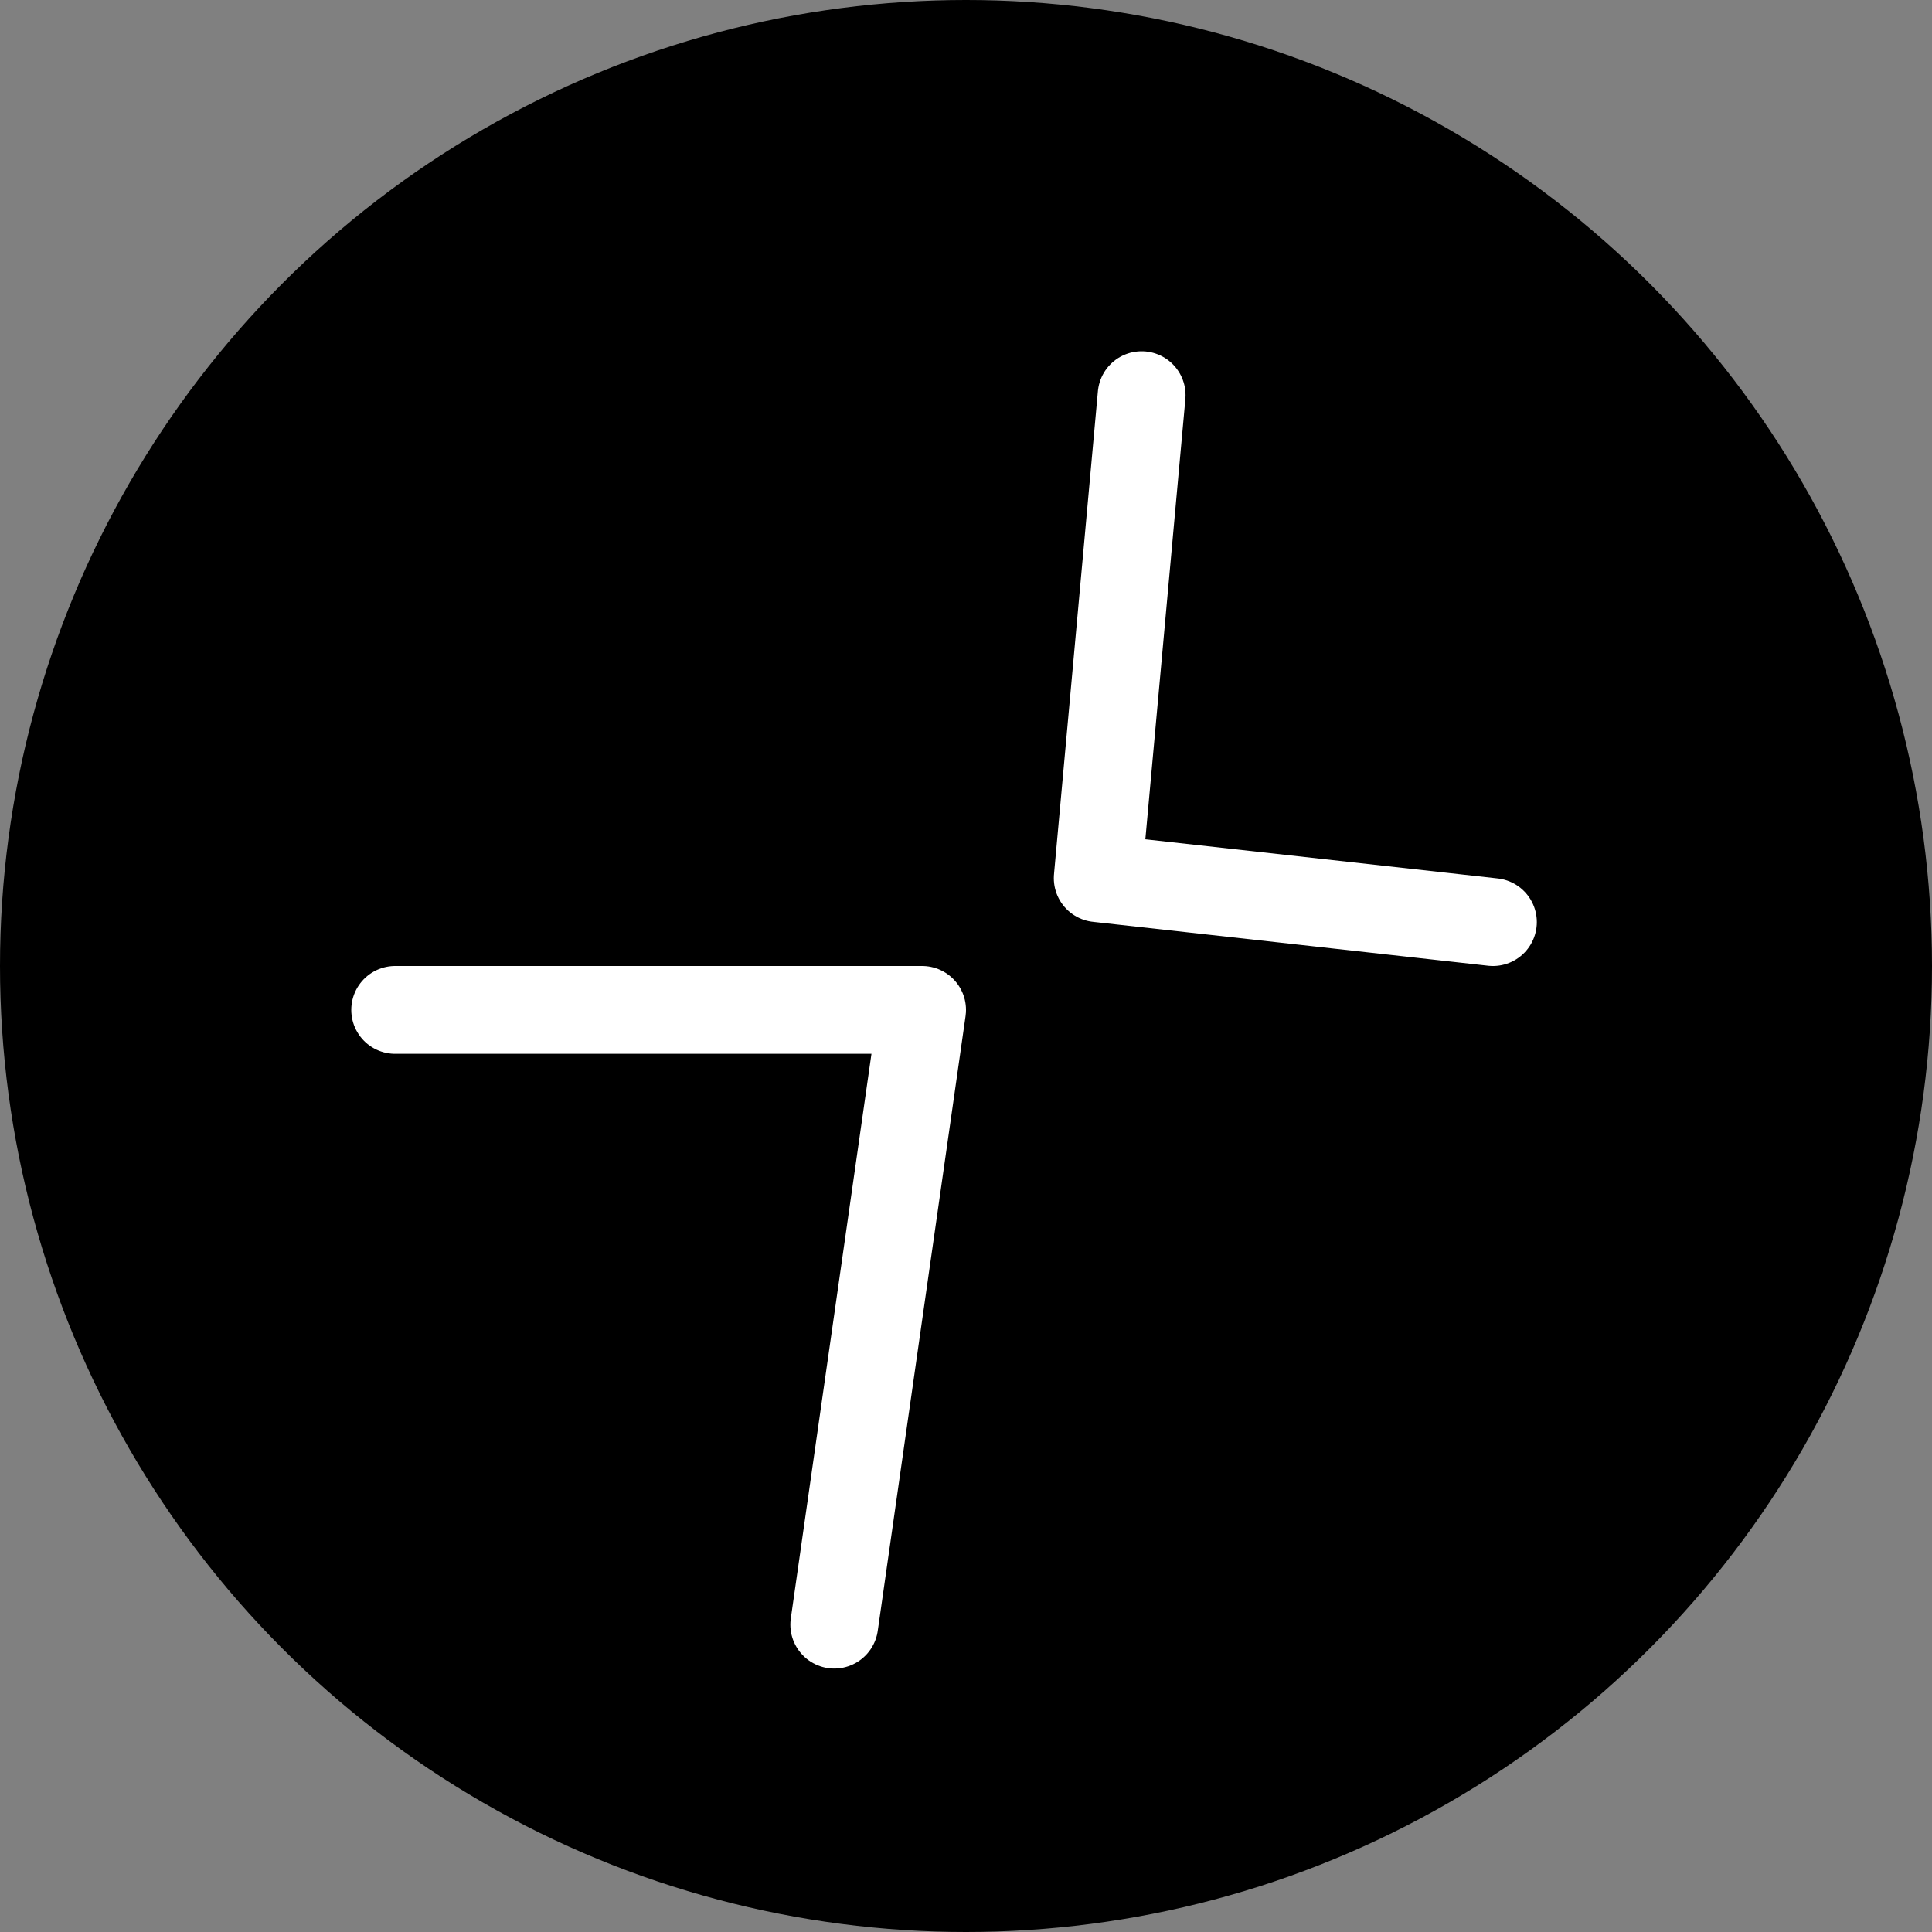 <?xml version="1.0" encoding="UTF-8"?>
<svg width="44px" height="44px" viewBox="0 0 44 44" version="1.1" xmlns="http://www.w3.org/2000/svg" xmlns:xlink="http://www.w3.org/1999/xlink">
    <rect x="0" y="0" width="44" height="44" fill="#808080" stroke="none"/>
    <g id="Control/exit_fullscreen" stroke="none" stroke-width="1" fill="none" fill-rule="evenodd">
        <circle id="Oval" fill="#000000" cx="22" cy="22" r="22"></circle>
        <polyline id="Path-2" stroke="#FFFFFF" stroke-width="2" stroke-linecap="round" stroke-linejoin="round" points="26 9 25 20 34 21"></polyline>
        <polyline id="Path-8" stroke="#FFFFFF" stroke-width="2" stroke-linecap="round" stroke-linejoin="round" points="9 23 21 23 19 37"></polyline>
    </g>
</svg>
